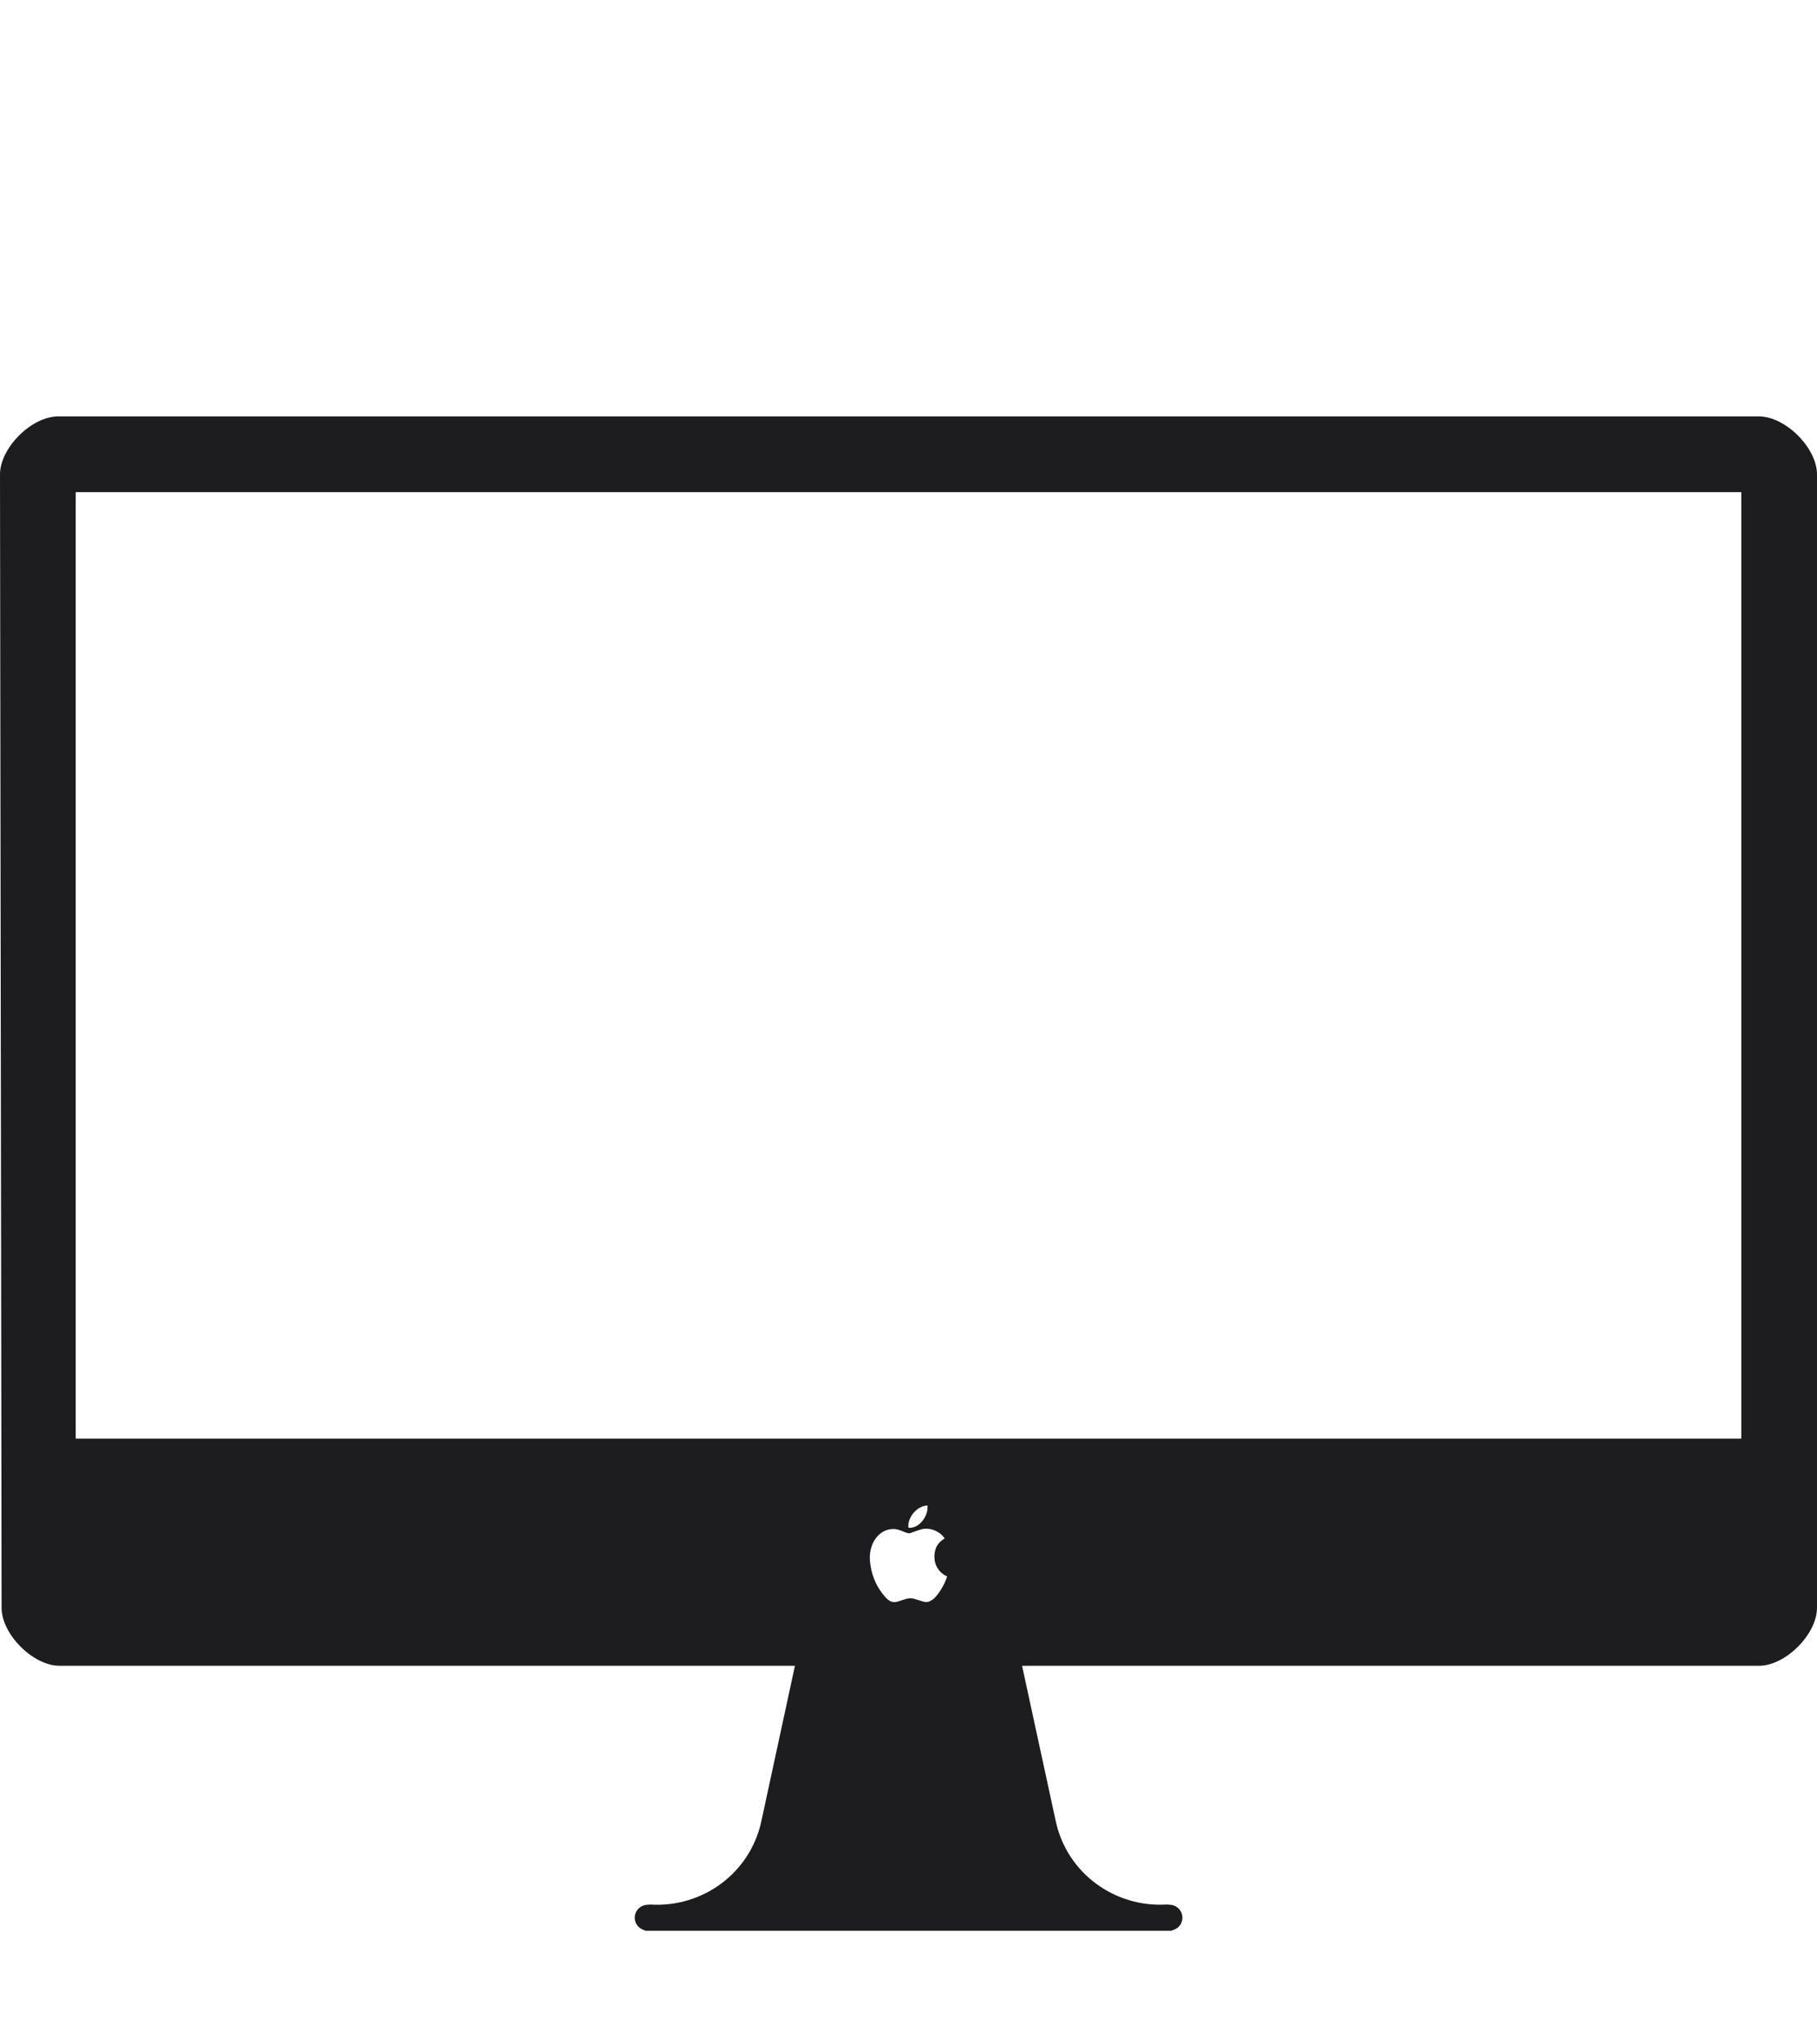 <?xml version="1.0" encoding="utf-8"?>
<!-- Generator: Adobe Illustrator 16.0.4, SVG Export Plug-In . SVG Version: 6.00 Build 0)  -->
<!DOCTYPE svg PUBLIC "-//W3C//DTD SVG 1.1//EN" "http://www.w3.org/Graphics/SVG/1.1/DTD/svg11.dtd">
<svg version="1.1" xmlns="http://www.w3.org/2000/svg" xmlns:xlink="http://www.w3.org/1999/xlink" x="0px" y="0px" width="48px"
	 height="54px" viewBox="0 0 48 54" enable-background="new 0 0 48 54" xml:space="preserve">
<g id="Dark">
</g>
<g id="Light">
	<g id="Mac">
		<path id="iMac_2_" fill="#1d1d1f" d="M46.469,11H1.531C0.831,11,0,11.833,0,12.531l0.042,29.938C0.042,43.167,0.872,44,1.572,44
			H21l-0.89,4.119c-0.302,1.37-1.563,2.273-2.927,2.188c-0.024,0.002-0.043,0.003-0.069,0.005c-0.191,0-0.346,0.154-0.346,0.345
			c0,0.153,0.104,0.28,0.243,0.324c0.015,0.007,0.028,0.013,0.042,0.015V51H17.2h13.75v-0.005c0.015-0.002,0.029-0.008,0.042-0.015
			c0.141-0.043,0.244-0.17,0.244-0.324c0-0.191-0.154-0.345-0.346-0.345c-0.026-0.001-0.044-0.003-0.069-0.005
			c-1.363,0.085-2.626-0.817-2.928-2.188L27,44h19.469C47.169,44,48,43.167,48,42.469V12.531C48,11.833,47.169,11,46.469,11z
			 M24.946,41.829c-0.03,0.06-0.061,0.117-0.093,0.167c-0.034,0.051-0.066,0.097-0.096,0.136c-0.033,0.039-0.059,0.066-0.076,0.085
			c-0.035,0.029-0.07,0.055-0.107,0.073c-0.035,0.019-0.072,0.026-0.111,0.026c-0.025,0-0.055-0.005-0.09-0.016
			c-0.036-0.011-0.072-0.022-0.109-0.034c-0.038-0.012-0.075-0.023-0.112-0.035c-0.039-0.01-0.072-0.015-0.103-0.015
			c-0.033,0-0.07,0.005-0.108,0.017c-0.04,0.011-0.079,0.023-0.118,0.036c-0.04,0.013-0.077,0.024-0.109,0.035
			c-0.033,0.01-0.062,0.015-0.083,0.015c-0.032,0-0.061-0.005-0.088-0.015c-0.029-0.011-0.059-0.029-0.09-0.054
			c-0.031-0.025-0.062-0.058-0.096-0.1c-0.036-0.042-0.074-0.092-0.116-0.155c-0.04-0.058-0.073-0.121-0.107-0.189
			c-0.031-0.07-0.061-0.141-0.083-0.216c-0.022-0.073-0.041-0.147-0.052-0.223c-0.013-0.075-0.021-0.147-0.021-0.219
			c0-0.109,0.016-0.211,0.048-0.304c0.032-0.092,0.078-0.174,0.134-0.242c0.057-0.069,0.123-0.121,0.198-0.159
			c0.075-0.037,0.157-0.056,0.246-0.056c0.065,0,0.143,0.019,0.231,0.056c0.087,0.038,0.148,0.057,0.183,0.057
			c0.012,0,0.034-0.005,0.064-0.017c0.032-0.011,0.079-0.027,0.138-0.05c0.059-0.02,0.104-0.034,0.138-0.042
			c0.035-0.008,0.071-0.012,0.107-0.012c0.099,0,0.19,0.023,0.28,0.071c0.088,0.046,0.159,0.108,0.21,0.186
			c-0.095,0.057-0.164,0.125-0.208,0.206c-0.042,0.079-0.063,0.173-0.063,0.28c0,0.112,0.029,0.214,0.089,0.307
			c0.059,0.093,0.142,0.164,0.248,0.211C25.001,41.704,24.975,41.768,24.946,41.829z M23.995,40.306
			c0-0.063,0.014-0.125,0.042-0.188c0.028-0.062,0.063-0.121,0.111-0.173c0.044-0.049,0.098-0.092,0.16-0.125
			c0.061-0.033,0.125-0.049,0.191-0.053c0.003,0.009,0.004,0.018,0.004,0.025v0.027c0,0.064-0.014,0.13-0.041,0.195
			c-0.027,0.065-0.061,0.123-0.106,0.174c-0.044,0.052-0.094,0.093-0.151,0.123c-0.056,0.031-0.113,0.045-0.171,0.045
			c-0.024,0-0.036-0.003-0.038-0.014C23.995,40.336,23.995,40.324,23.995,40.306z M46,38H2V13h44V38z"/>
	</g>
</g>
</svg>
